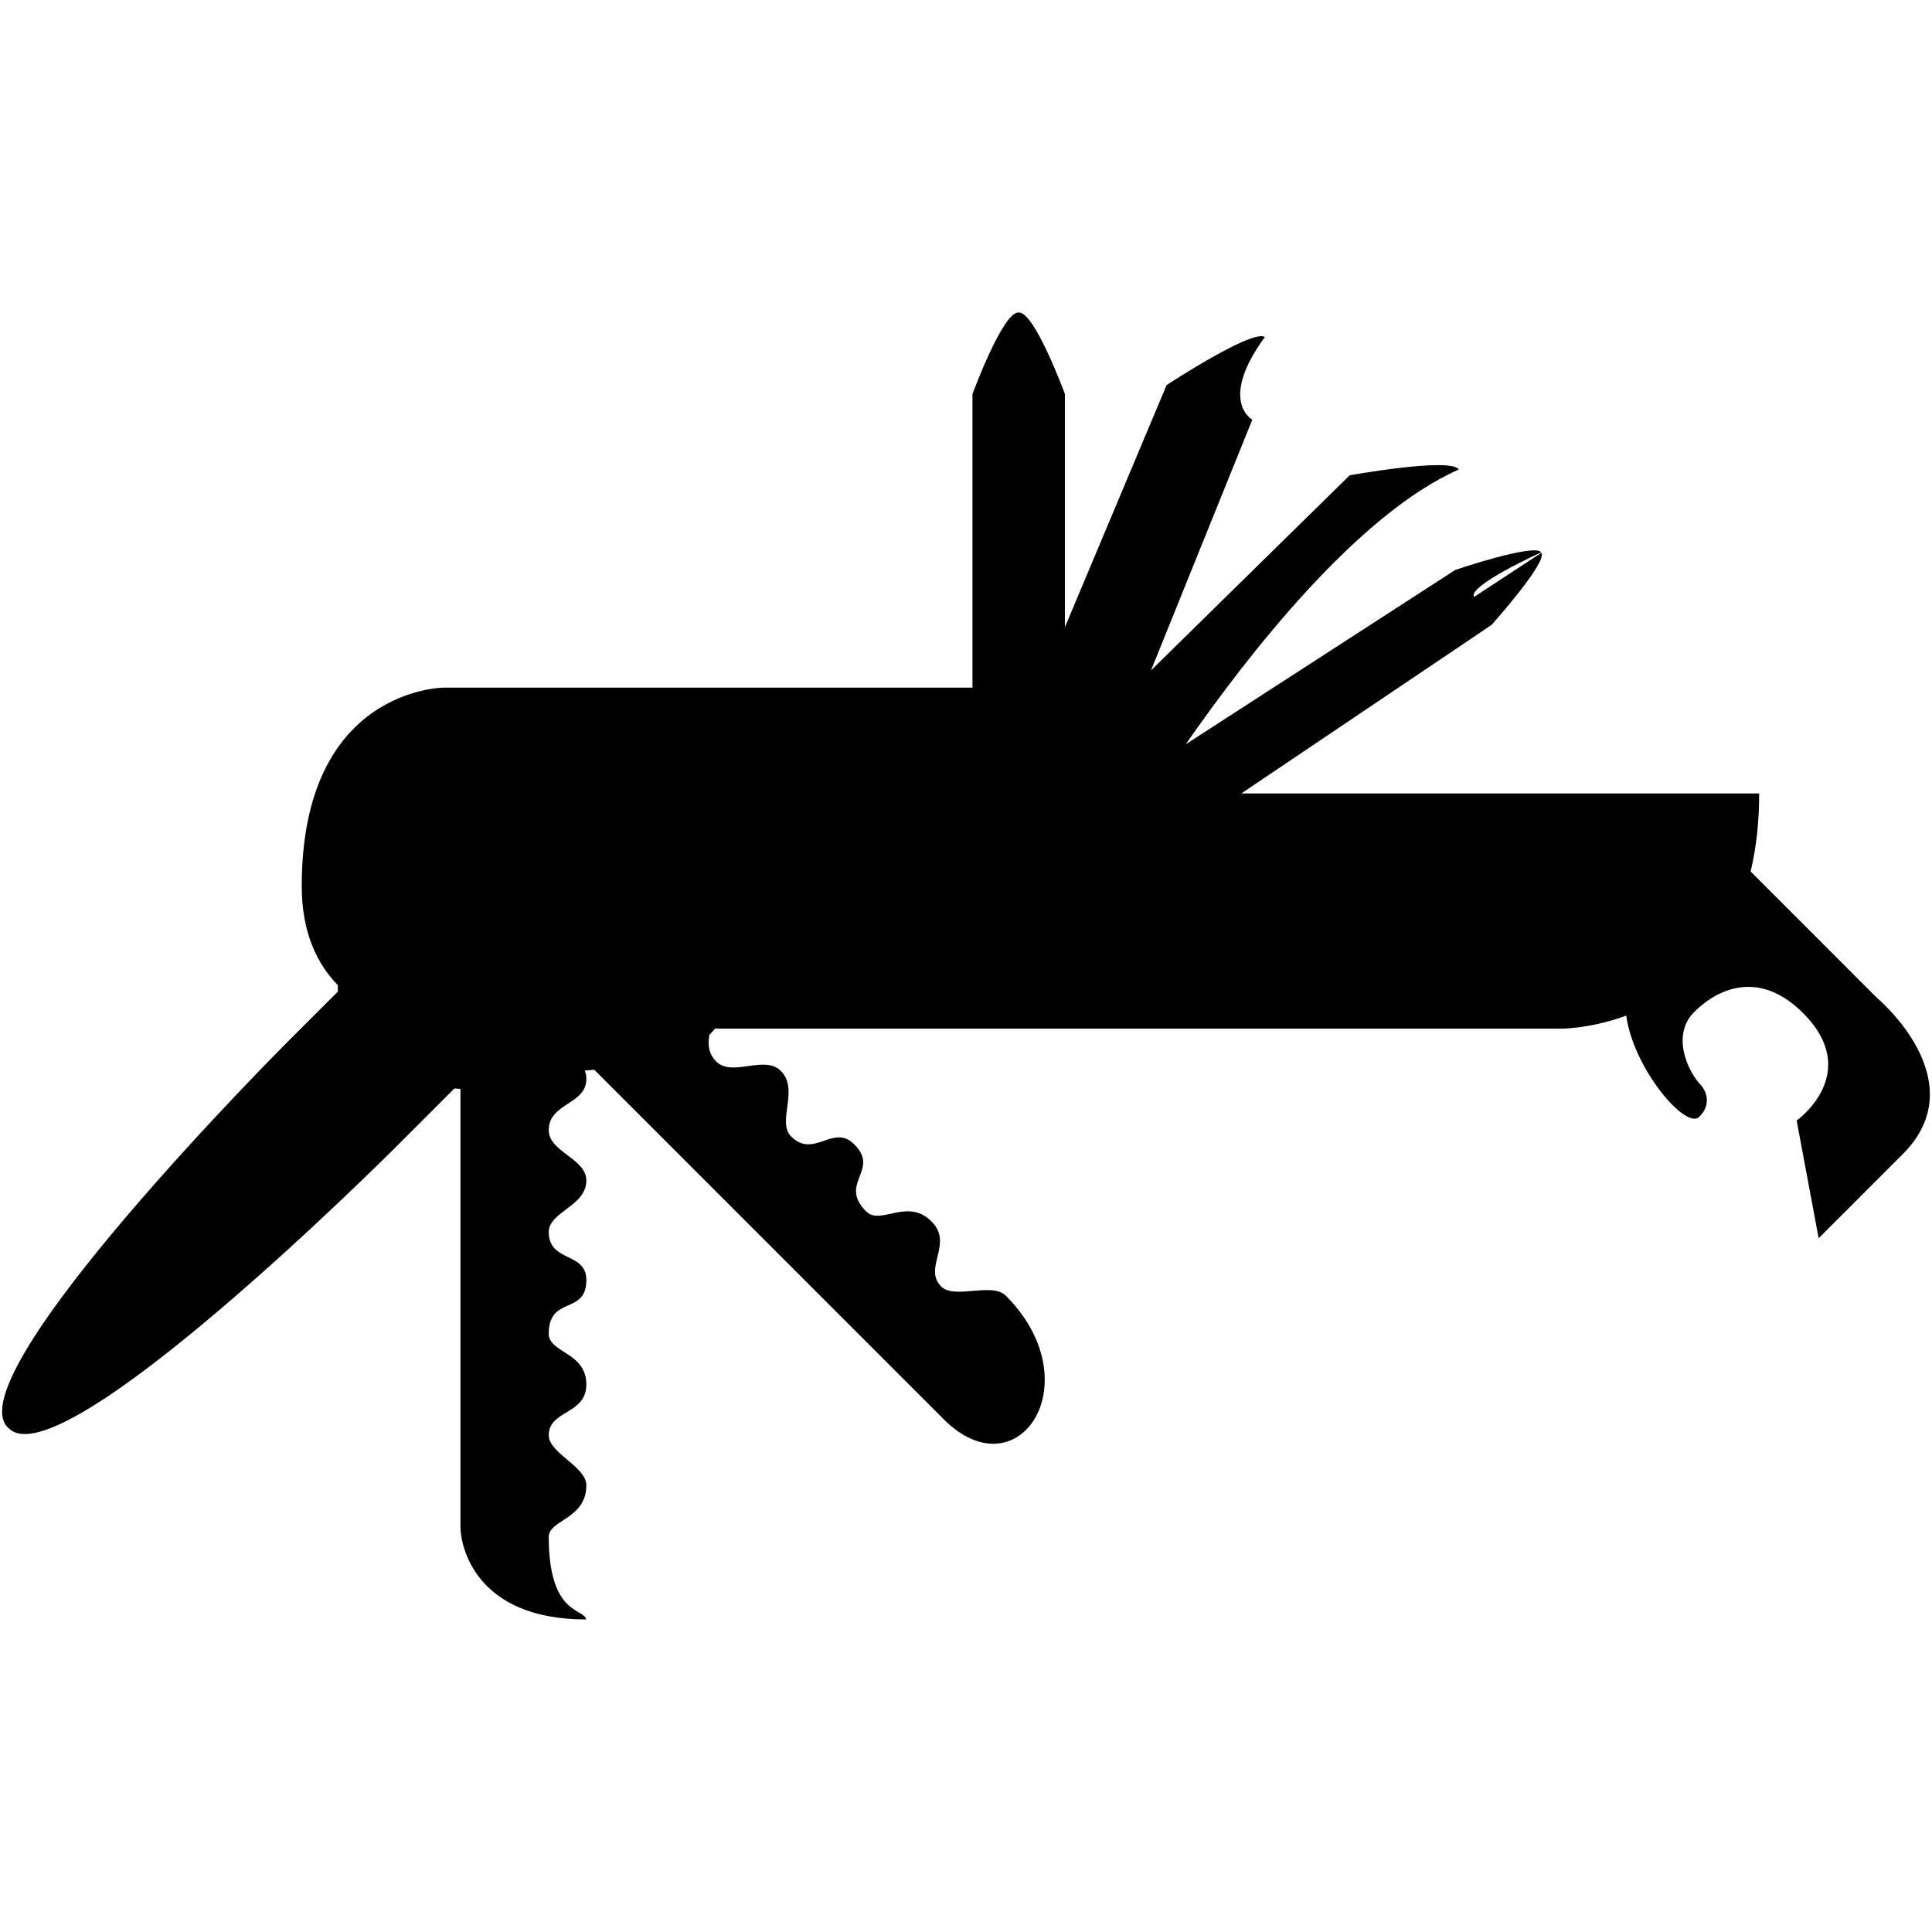 <svg xmlns="http://www.w3.org/2000/svg" xmlns:xlink="http://www.w3.org/1999/xlink" version="1.1" id="Livello_1" x="0px" y="0px" width="100px" height="100px" viewBox="0 0 100 100" enable-background="new 0 0 100 100" xml:space="preserve">
<g>
	<path d="M90.65,44.942c0.258-1.13,0.404-2.413,0.404-3.872H64.25l12.954-8.726c0,0,2.902-3.241,2.577-3.729L76.3,30.895   c-0.367-0.561,3.472-2.306,3.472-2.306c-0.326-0.486-4.445,0.909-4.445,0.909l-13.953,9.026c3.19-4.594,8.875-11.907,14.137-14.225   l-0.032-0.032c-0.569-0.578-5.62,0.335-5.62,0.335L59.575,34.7l5.244-12.977c0,0-1.776-0.96,0.652-4.28l-0.036-0.018   c-0.768-0.309-5.052,2.507-5.052,2.507l-5.263,12.529V20.396c0,0-1.553-4.22-2.37-4.22h-0.045c-0.817,0-2.37,4.22-2.37,4.22v15.195   c-8.208,0-27.352,0-27.352,0s-7.365,0-7.365,10.273c0,2.411,0.798,4.034,1.868,5.127l-0.001,0.337l-2.602,2.6   c0,0-17.217,17.22-14.48,19.958l0.056,0.045c2.733,2.737,19.944-14.475,19.944-14.475l3.117-3.117l0.313,0.021   c0,10.293,0,22.656,0,22.678c0,0.91,0.703,4.785,6.507,4.785c-0.096-0.587-1.937-0.188-1.937-4.28c0-0.876,1.946-0.913,1.946-2.663   c0-0.974-1.946-1.662-1.946-2.59c0-1.309,1.946-1.065,1.946-2.627c0-1.689-1.946-1.621-1.946-2.635   c0-1.984,1.946-0.947,1.946-2.774c0-1.479-1.946-0.891-1.946-2.489c0-1.037,1.946-1.336,1.946-2.658   c0-1.148-1.946-1.483-1.946-2.604c0-1.424,1.946-1.322,1.946-2.653c0-0.167-0.03-0.311-0.083-0.438l0.493-0.043   c7.818,7.817,18.078,18.078,18.087,18.092c3.867,3.862,7.684-1.915,3.215-6.397c-0.726-0.715-2.659,0.212-3.348-0.477   c-0.95-0.96,0.657-2.214-0.496-3.362c-1.254-1.258-2.636,0.23-3.384-0.522c-1.461-1.461,0.734-2.122-0.616-3.472   c-1.084-1.094-2.09,0.766-3.265-0.405c-0.768-0.766,0.437-2.42-0.537-3.397c-0.841-0.846-2.517,0.34-3.344-0.486   c-0.422-0.423-0.43-0.896-0.353-1.375l0.292-0.325h43.843c0,0,1.364,0,3.096-0.595l0.224-0.081c0.373,2.746,3.091,5.935,3.78,5.241   c0.813-0.809,0.115-1.612,0.115-1.612c-0.652-0.639-1.612-2.575-0.377-3.815c1.235-1.231,3.384-2.2,5.639,0.059   c3.104,3.118-0.335,5.562-0.335,5.562l1.139,6.09l4.35-4.35c3.815-3.816-1.347-8.105-1.347-8.105l-6.526-6.529L90.65,44.942z"/>
</g>
</svg>